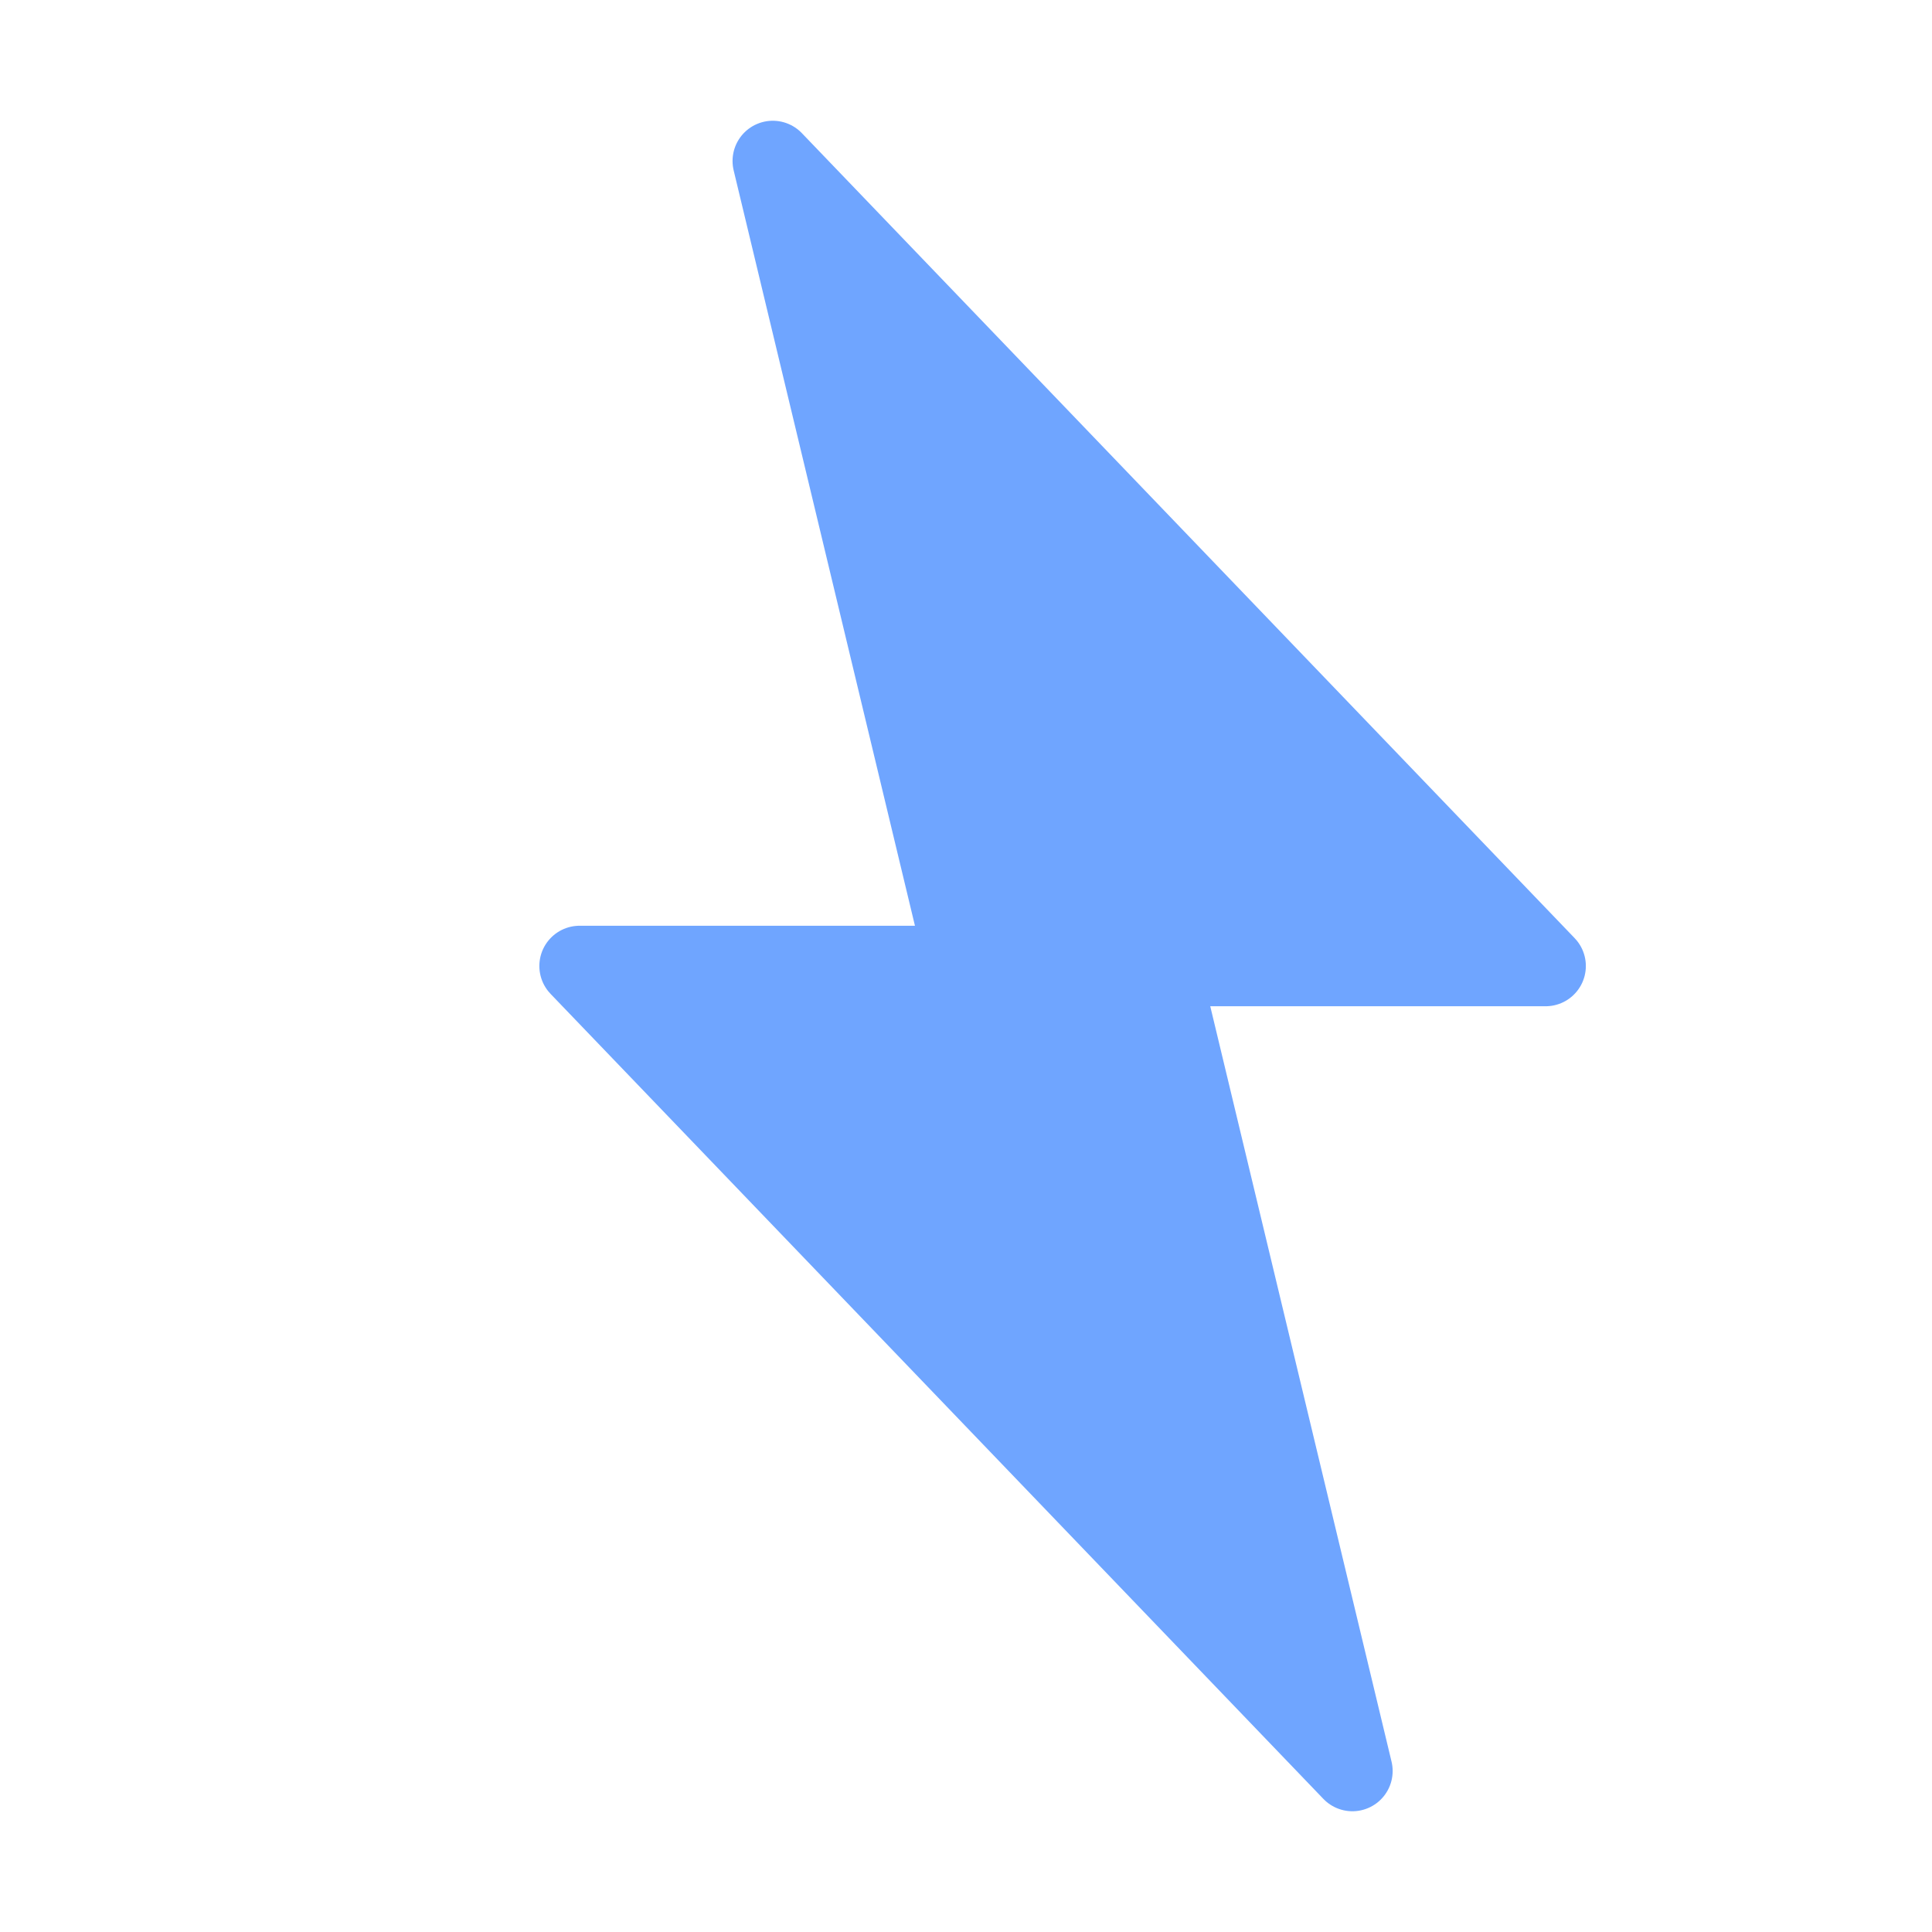<?xml version="1.0" encoding="UTF-8"?>
<svg width="48" height="48" viewBox="0 0 48 48" fill="none" xmlns="http://www.w3.org/2000/svg">
  <path d="M19.2 4L38.4 24H28.8L33.6 44L14.4 24H24L19.2 4Z" 
        fill="#6FA5FF" 
        stroke="#6FA5FF" 
        stroke-width="2" 
        stroke-linejoin="round"/>
</svg> 
